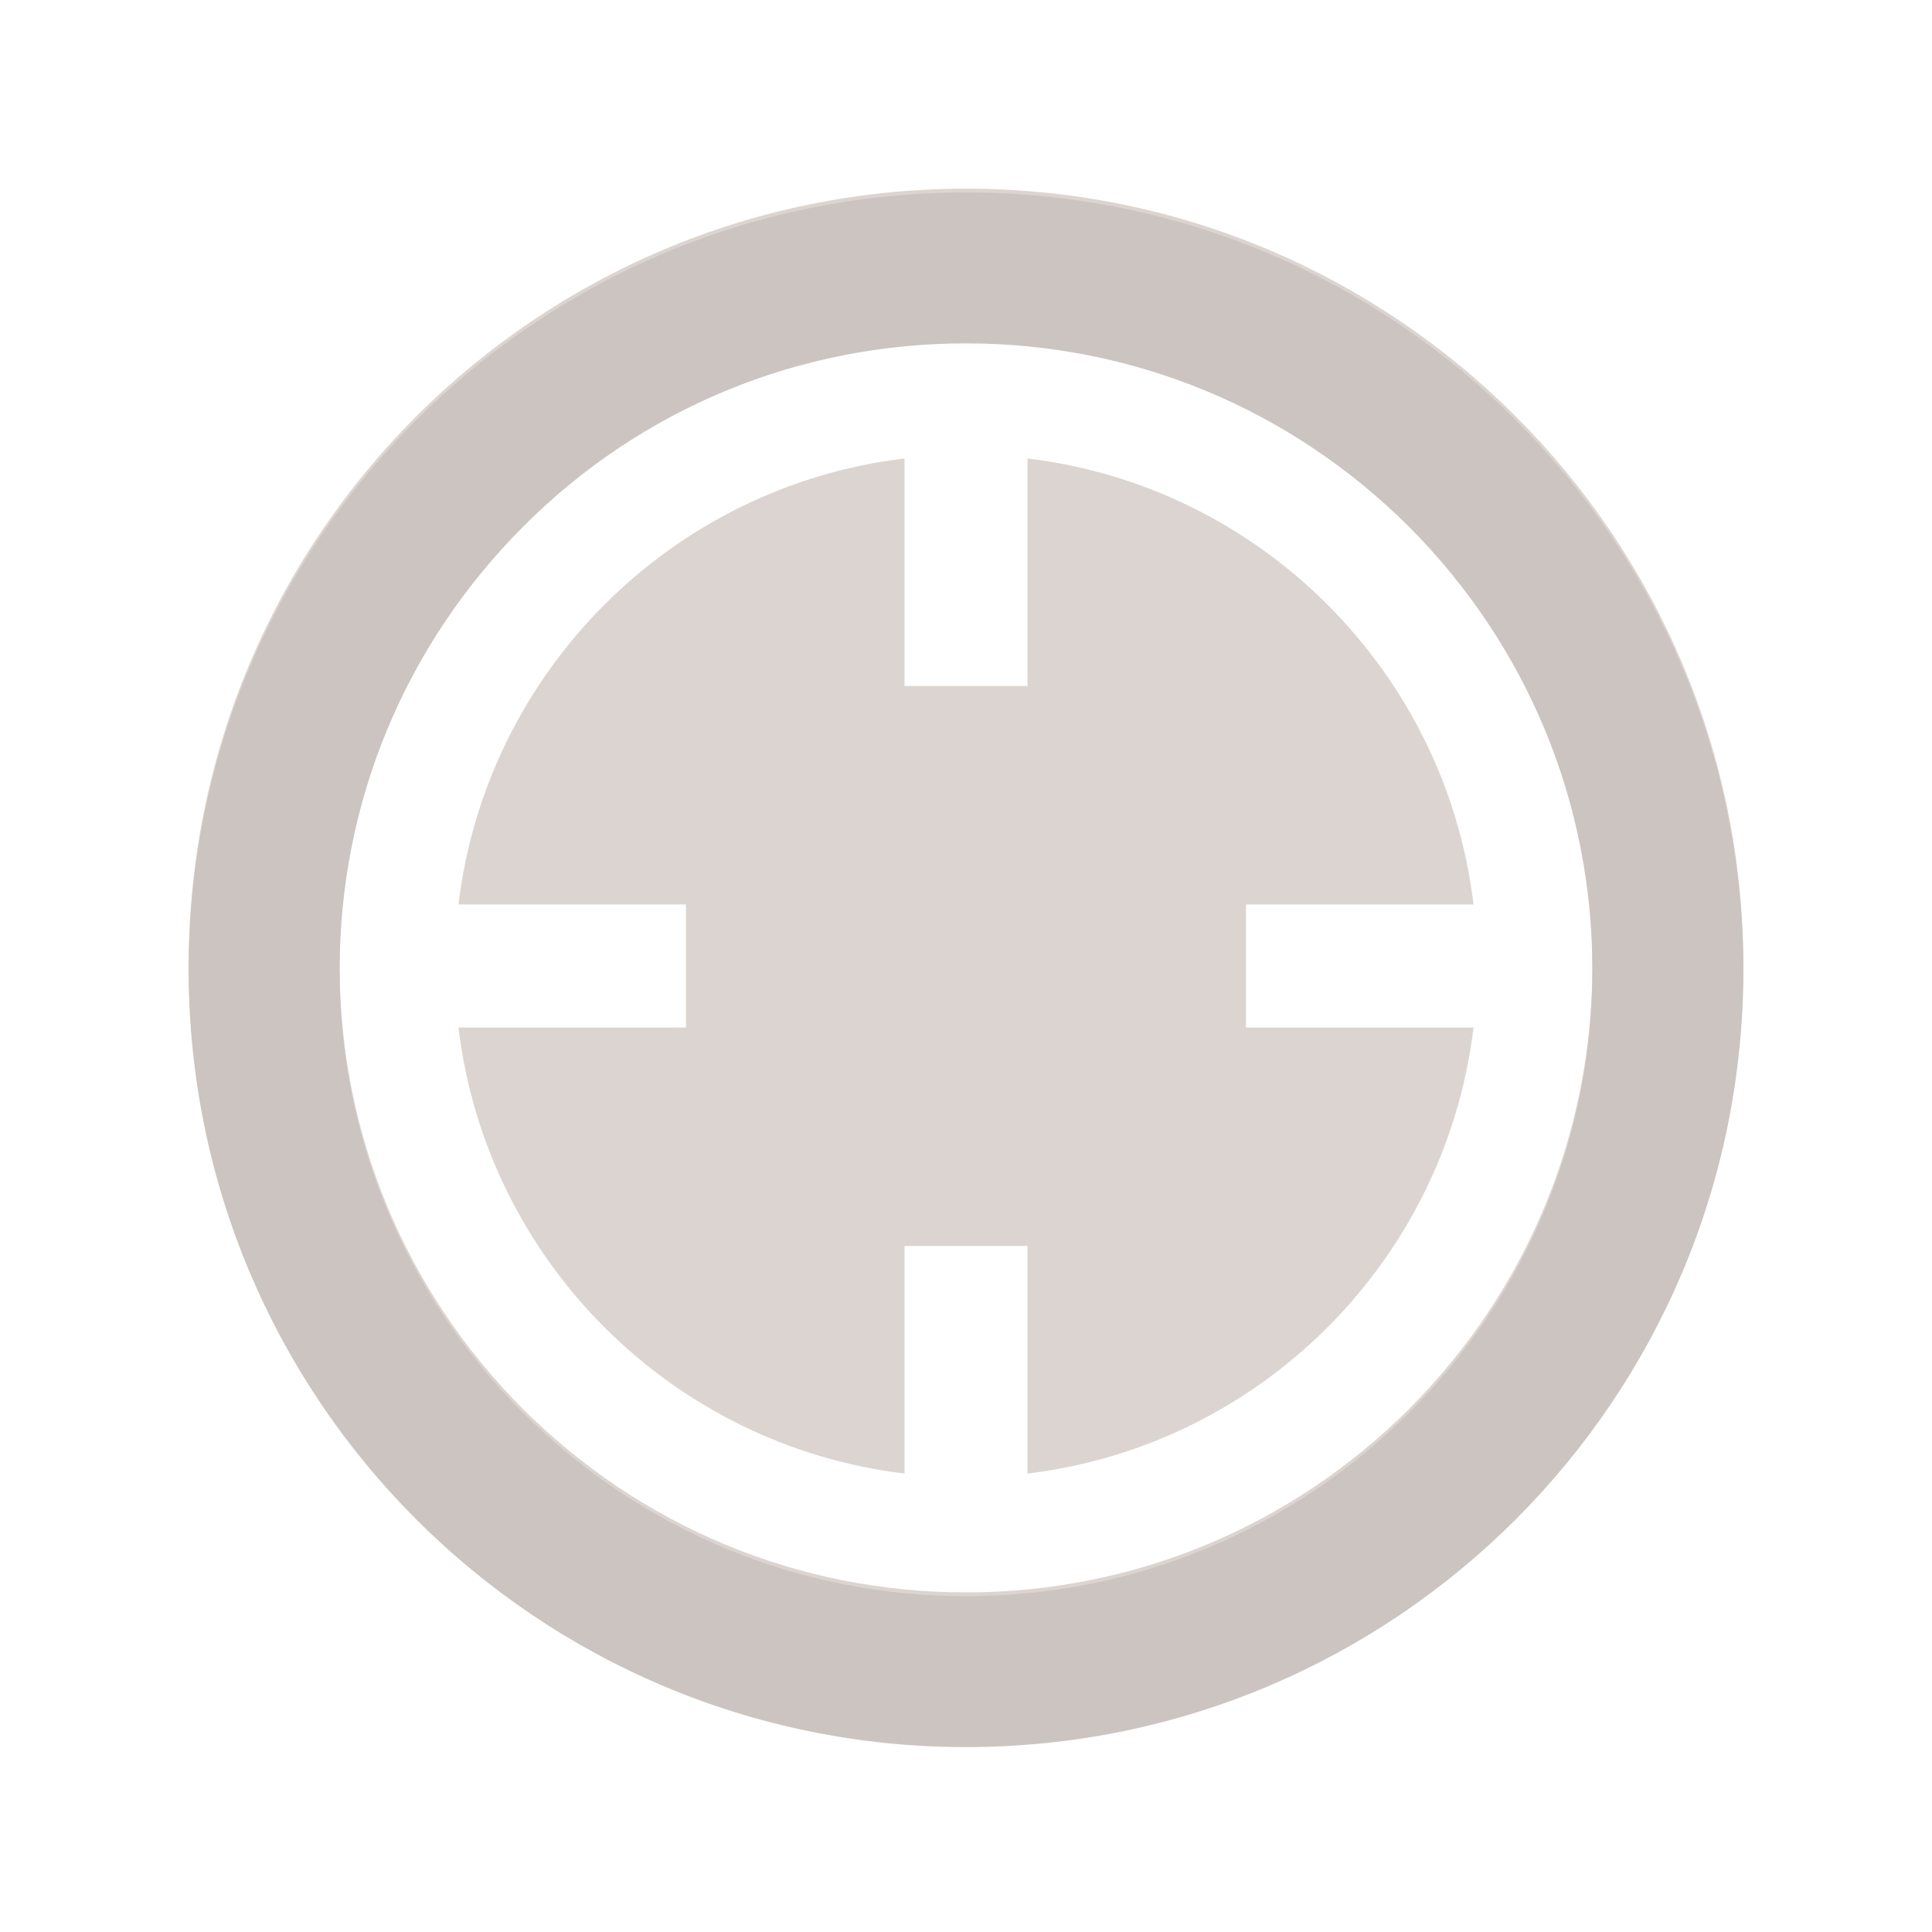 <?xml version="1.0" encoding="utf-8"?>
<!-- Generator: Adobe Illustrator 17.1.0, SVG Export Plug-In . SVG Version: 6.00 Build 0)  -->
<!DOCTYPE svg PUBLIC "-//W3C//DTD SVG 1.1//EN" "http://www.w3.org/Graphics/SVG/1.1/DTD/svg11.dtd">
<svg version="1.1" id="Calque_1" xmlns="http://www.w3.org/2000/svg" xmlns:xlink="http://www.w3.org/1999/xlink" x="0px" y="0px"
	 viewBox="0 0 512 512" enable-background="new 0 0 512 512" xml:space="preserve">
<path id="crosshair-icon" fill="#DCD4D0" d="M256,90c44.3,0,86,17.3,117.4,48.6C404.7,170,422,211.7,422,256s-17.3,86-48.6,117.4
	C342,404.7,300.3,422,256,422s-86-17.3-117.4-48.6C107.3,342,90,300.3,90,256s17.3-86,48.6-117.4S211.7,90,256,90 M256,50
	C142.2,50,50,142.2,50,256s92.2,206,206,206s206-92.2,206-206S369.8,50,256,50L256,50z M272.3,390.5v-60.3h-32.6v60.3
	c-61.7-7.4-110.8-56.4-118.2-118.2h60.3v-32.6h-60.3c7.4-61.7,56.4-110.8,118.2-118.2v60.3h32.6v-60.3
	c61.7,7.4,110.8,56.4,118.2,118.2h-60.3v32.6h60.3C383.1,334,334.1,383.1,272.3,390.5z"/>
<path id="crosshair-icon_1_" fill="#CBC4C1" d="M256,91c44.3,0,86,17.3,117.4,48.6C404.7,171,422,212.7,422,257s-17.3,86-48.6,117.4
	C342,405.7,300.3,423,256,423s-86-17.3-117.4-48.6C107.3,343,90,301.3,90,257s17.3-86,48.6-117.4S211.7,91,256,91 M256,51
	C142.2,51,50,143.2,50,257s92.2,206,206,206s206-92.2,206-206S369.8,51,256,51L256,51z"/>
</svg>
